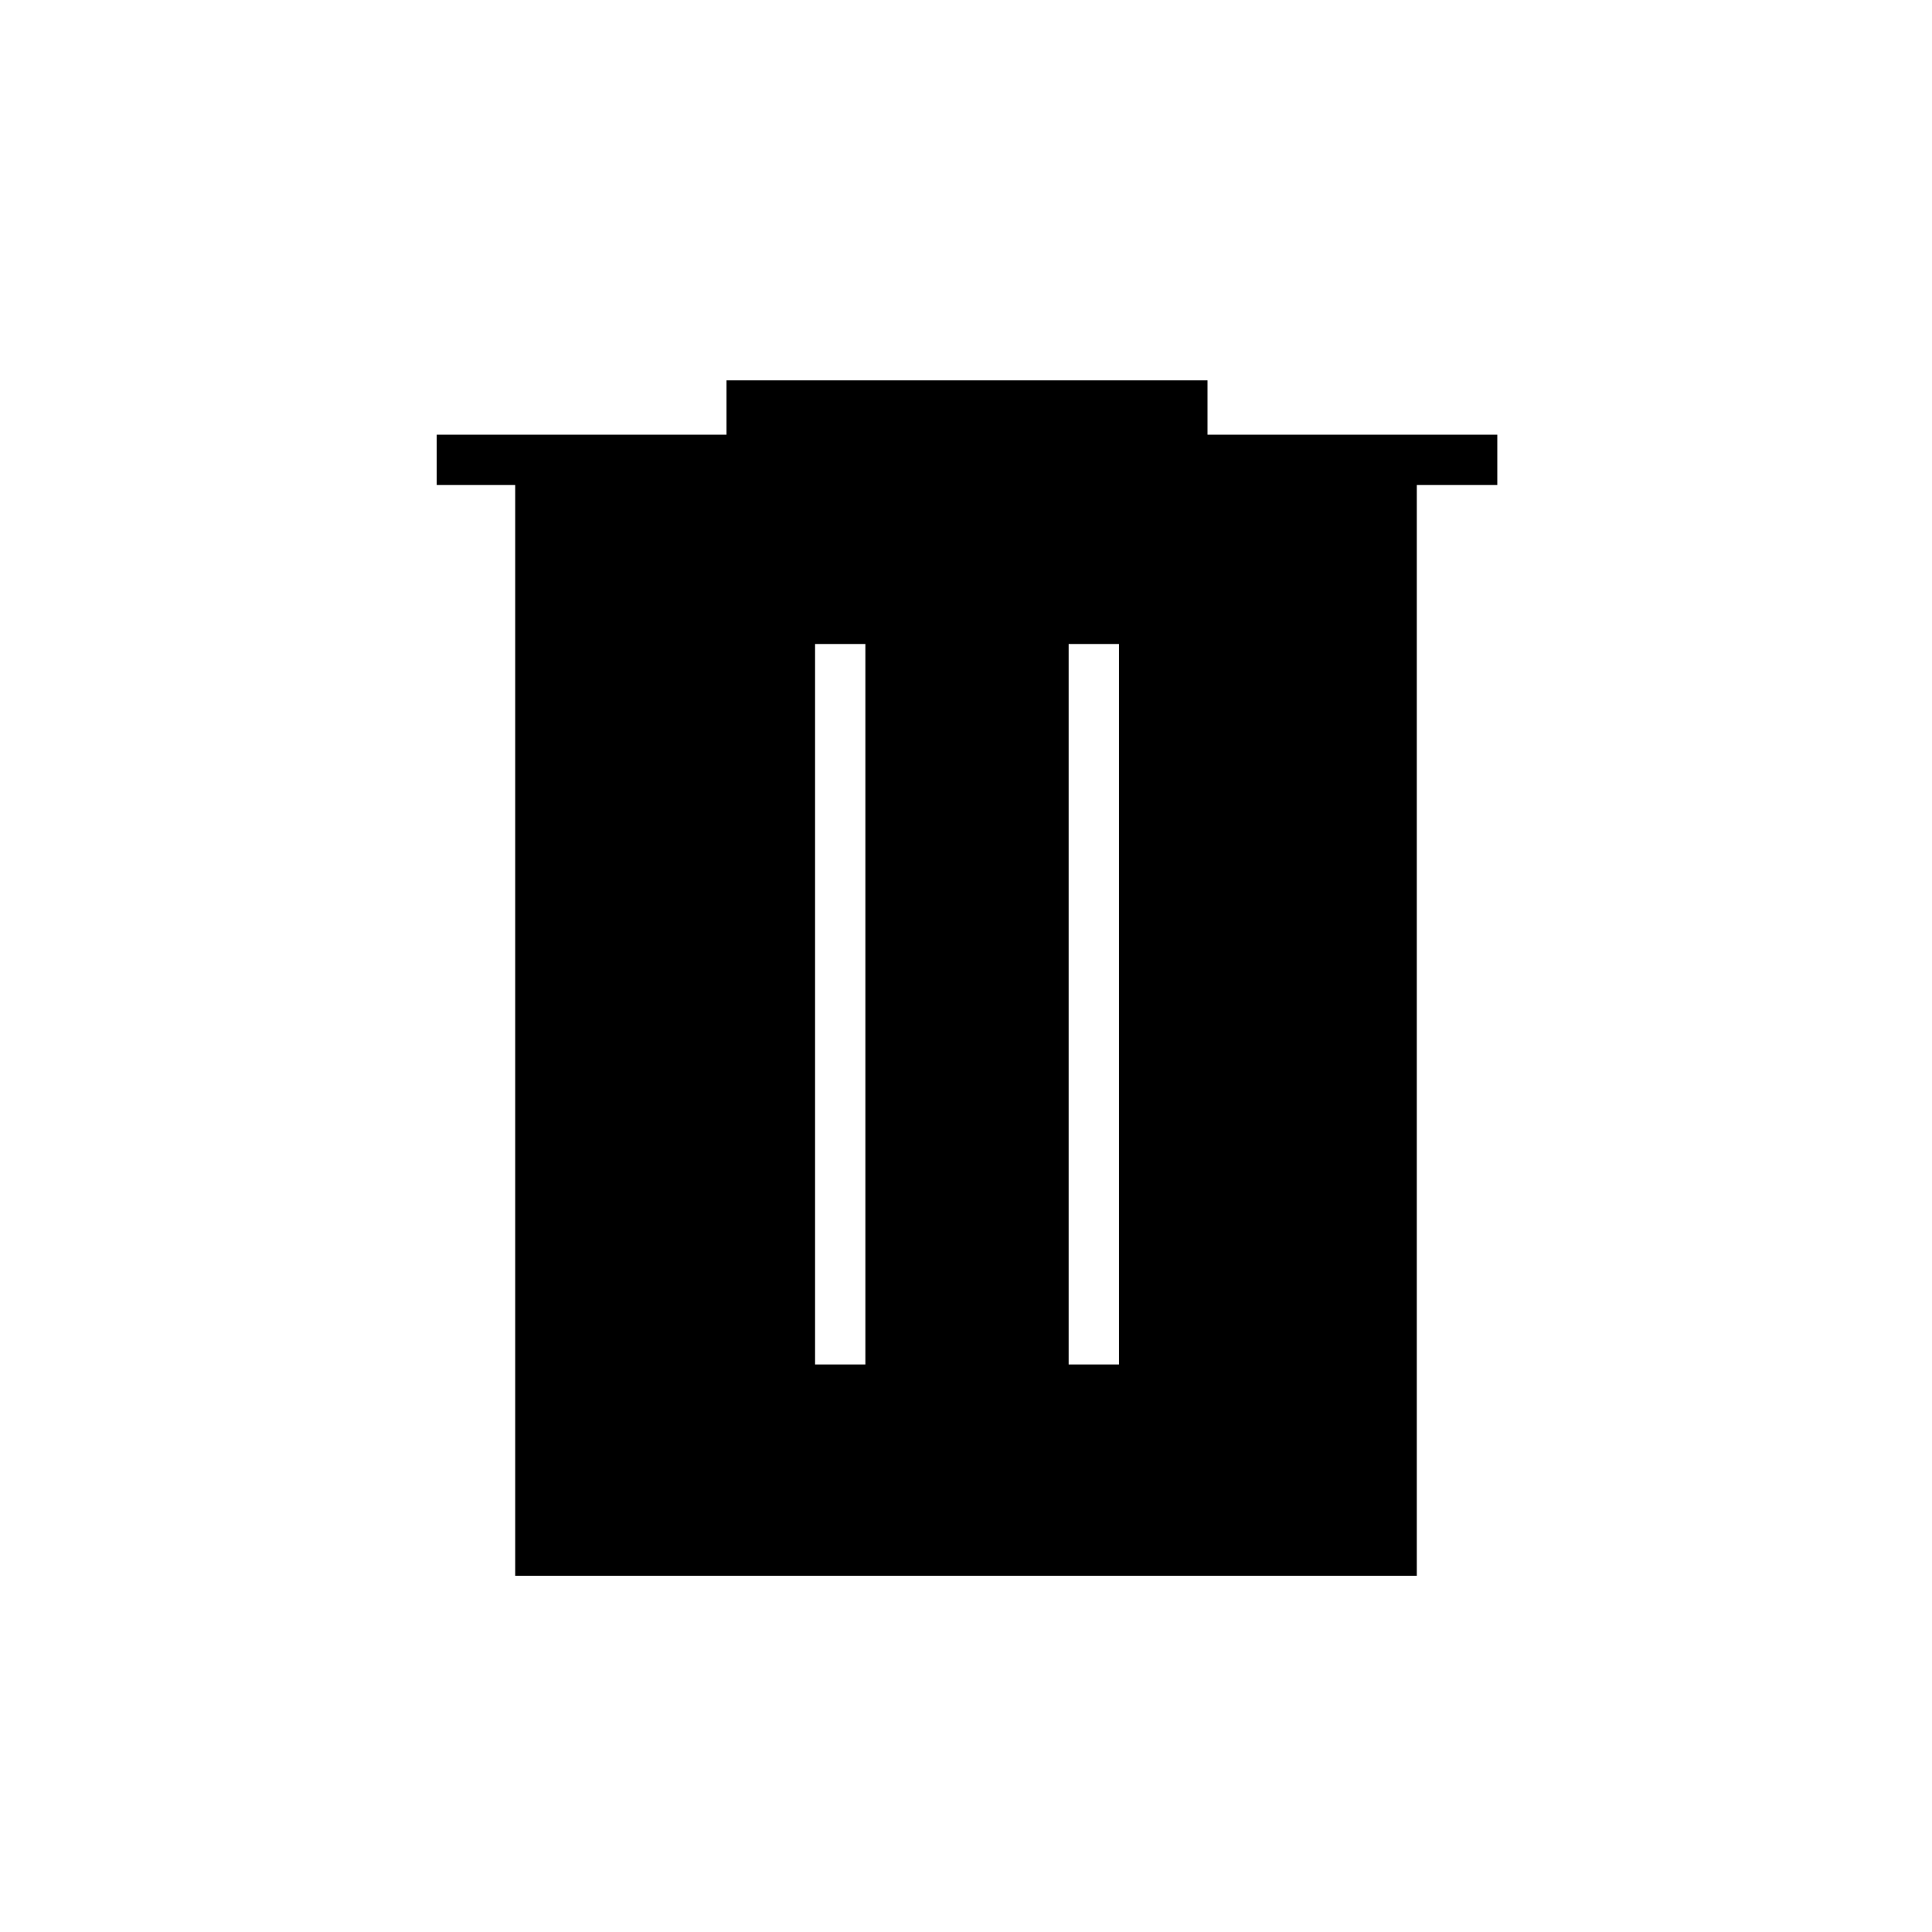 <svg xmlns="http://www.w3.org/2000/svg" height="24" width="24"><path d="M6.4 19.575V6.025H5.425V5.4H9.025V4.725H15V5.4H18.6V6.025H17.6V19.575ZM10.125 16.95H10.75V8H10.125ZM13.275 16.95H13.9V8H13.275Z"/></svg>